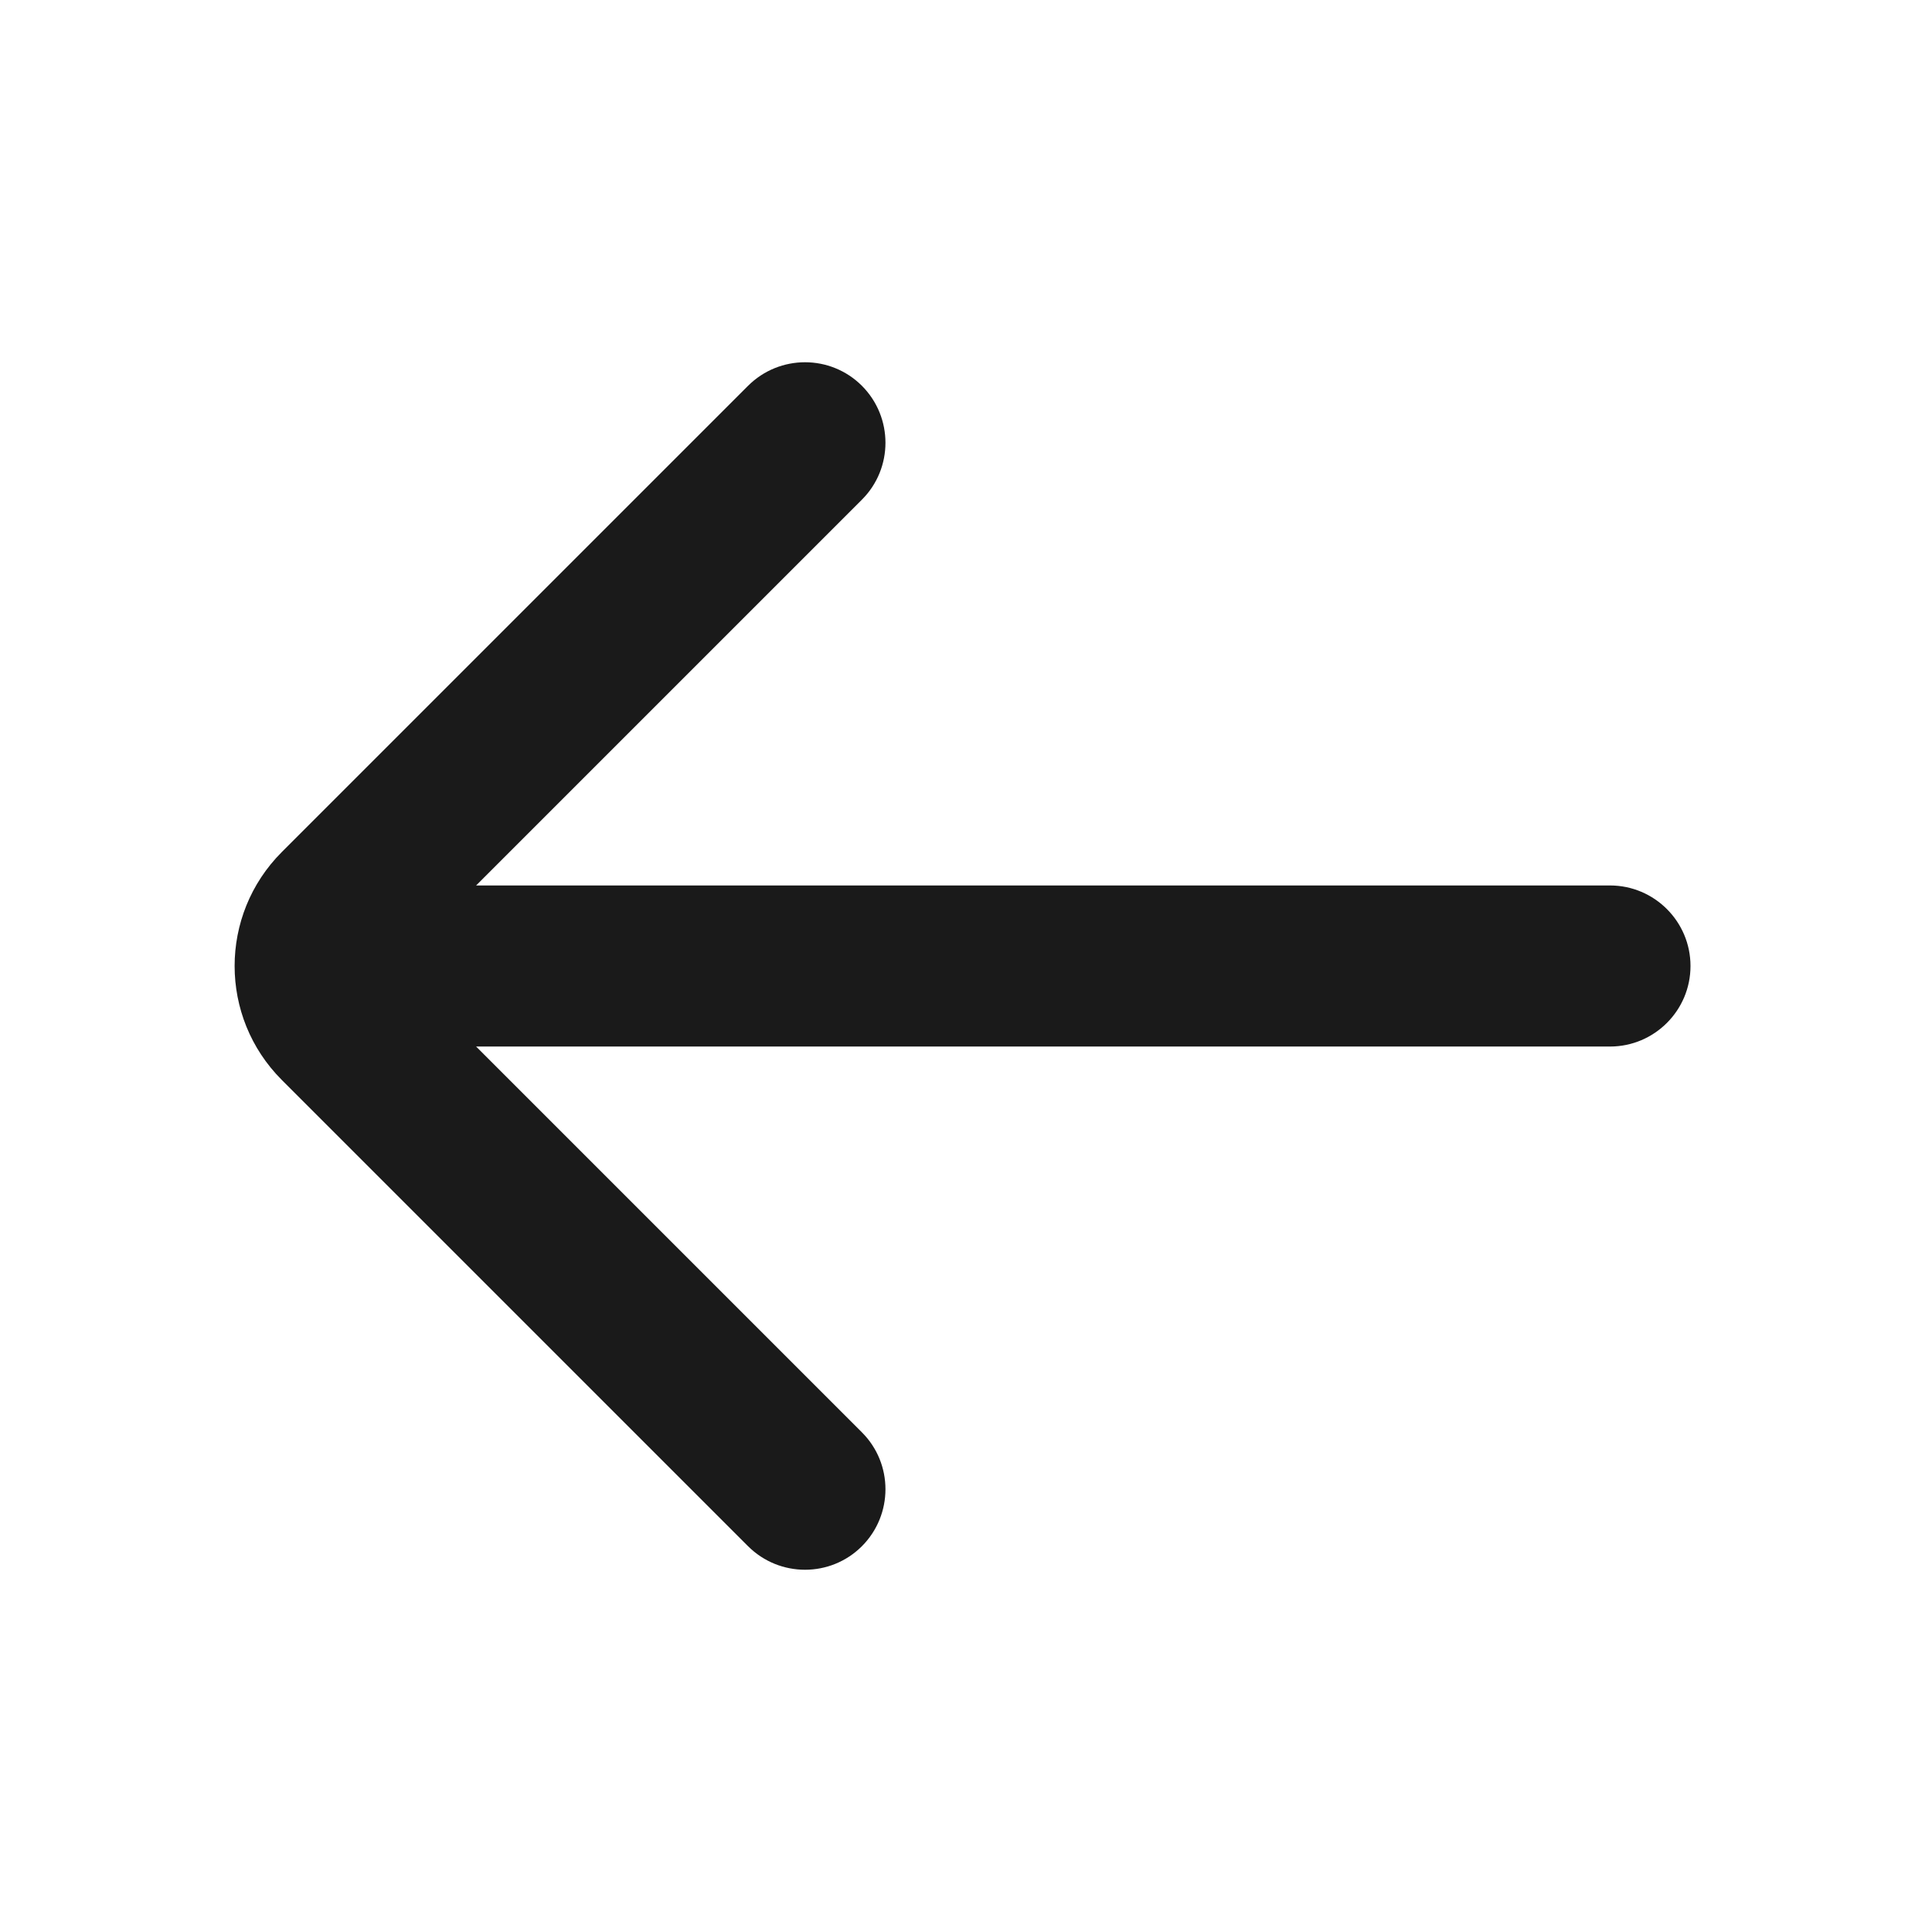 <svg width="16" height="16" viewBox="0 0 16 16" fill="none" xmlns="http://www.w3.org/2000/svg">
<path d="M7.138 11.862C7.398 12.122 7.398 12.544 7.138 12.805C6.878 13.065 6.456 13.065 6.195 12.805L2.333 8.943C1.813 8.422 1.813 7.578 2.333 7.057L6.195 3.195C6.456 2.935 6.878 2.935 7.138 3.195C7.398 3.456 7.398 3.878 7.138 4.138L3.943 7.333H13.333C13.701 7.333 14 7.632 14 8C14 8.368 13.701 8.667 13.333 8.667H3.943L7.138 11.862Z" fill="#1A1A1A"/>
</svg>
